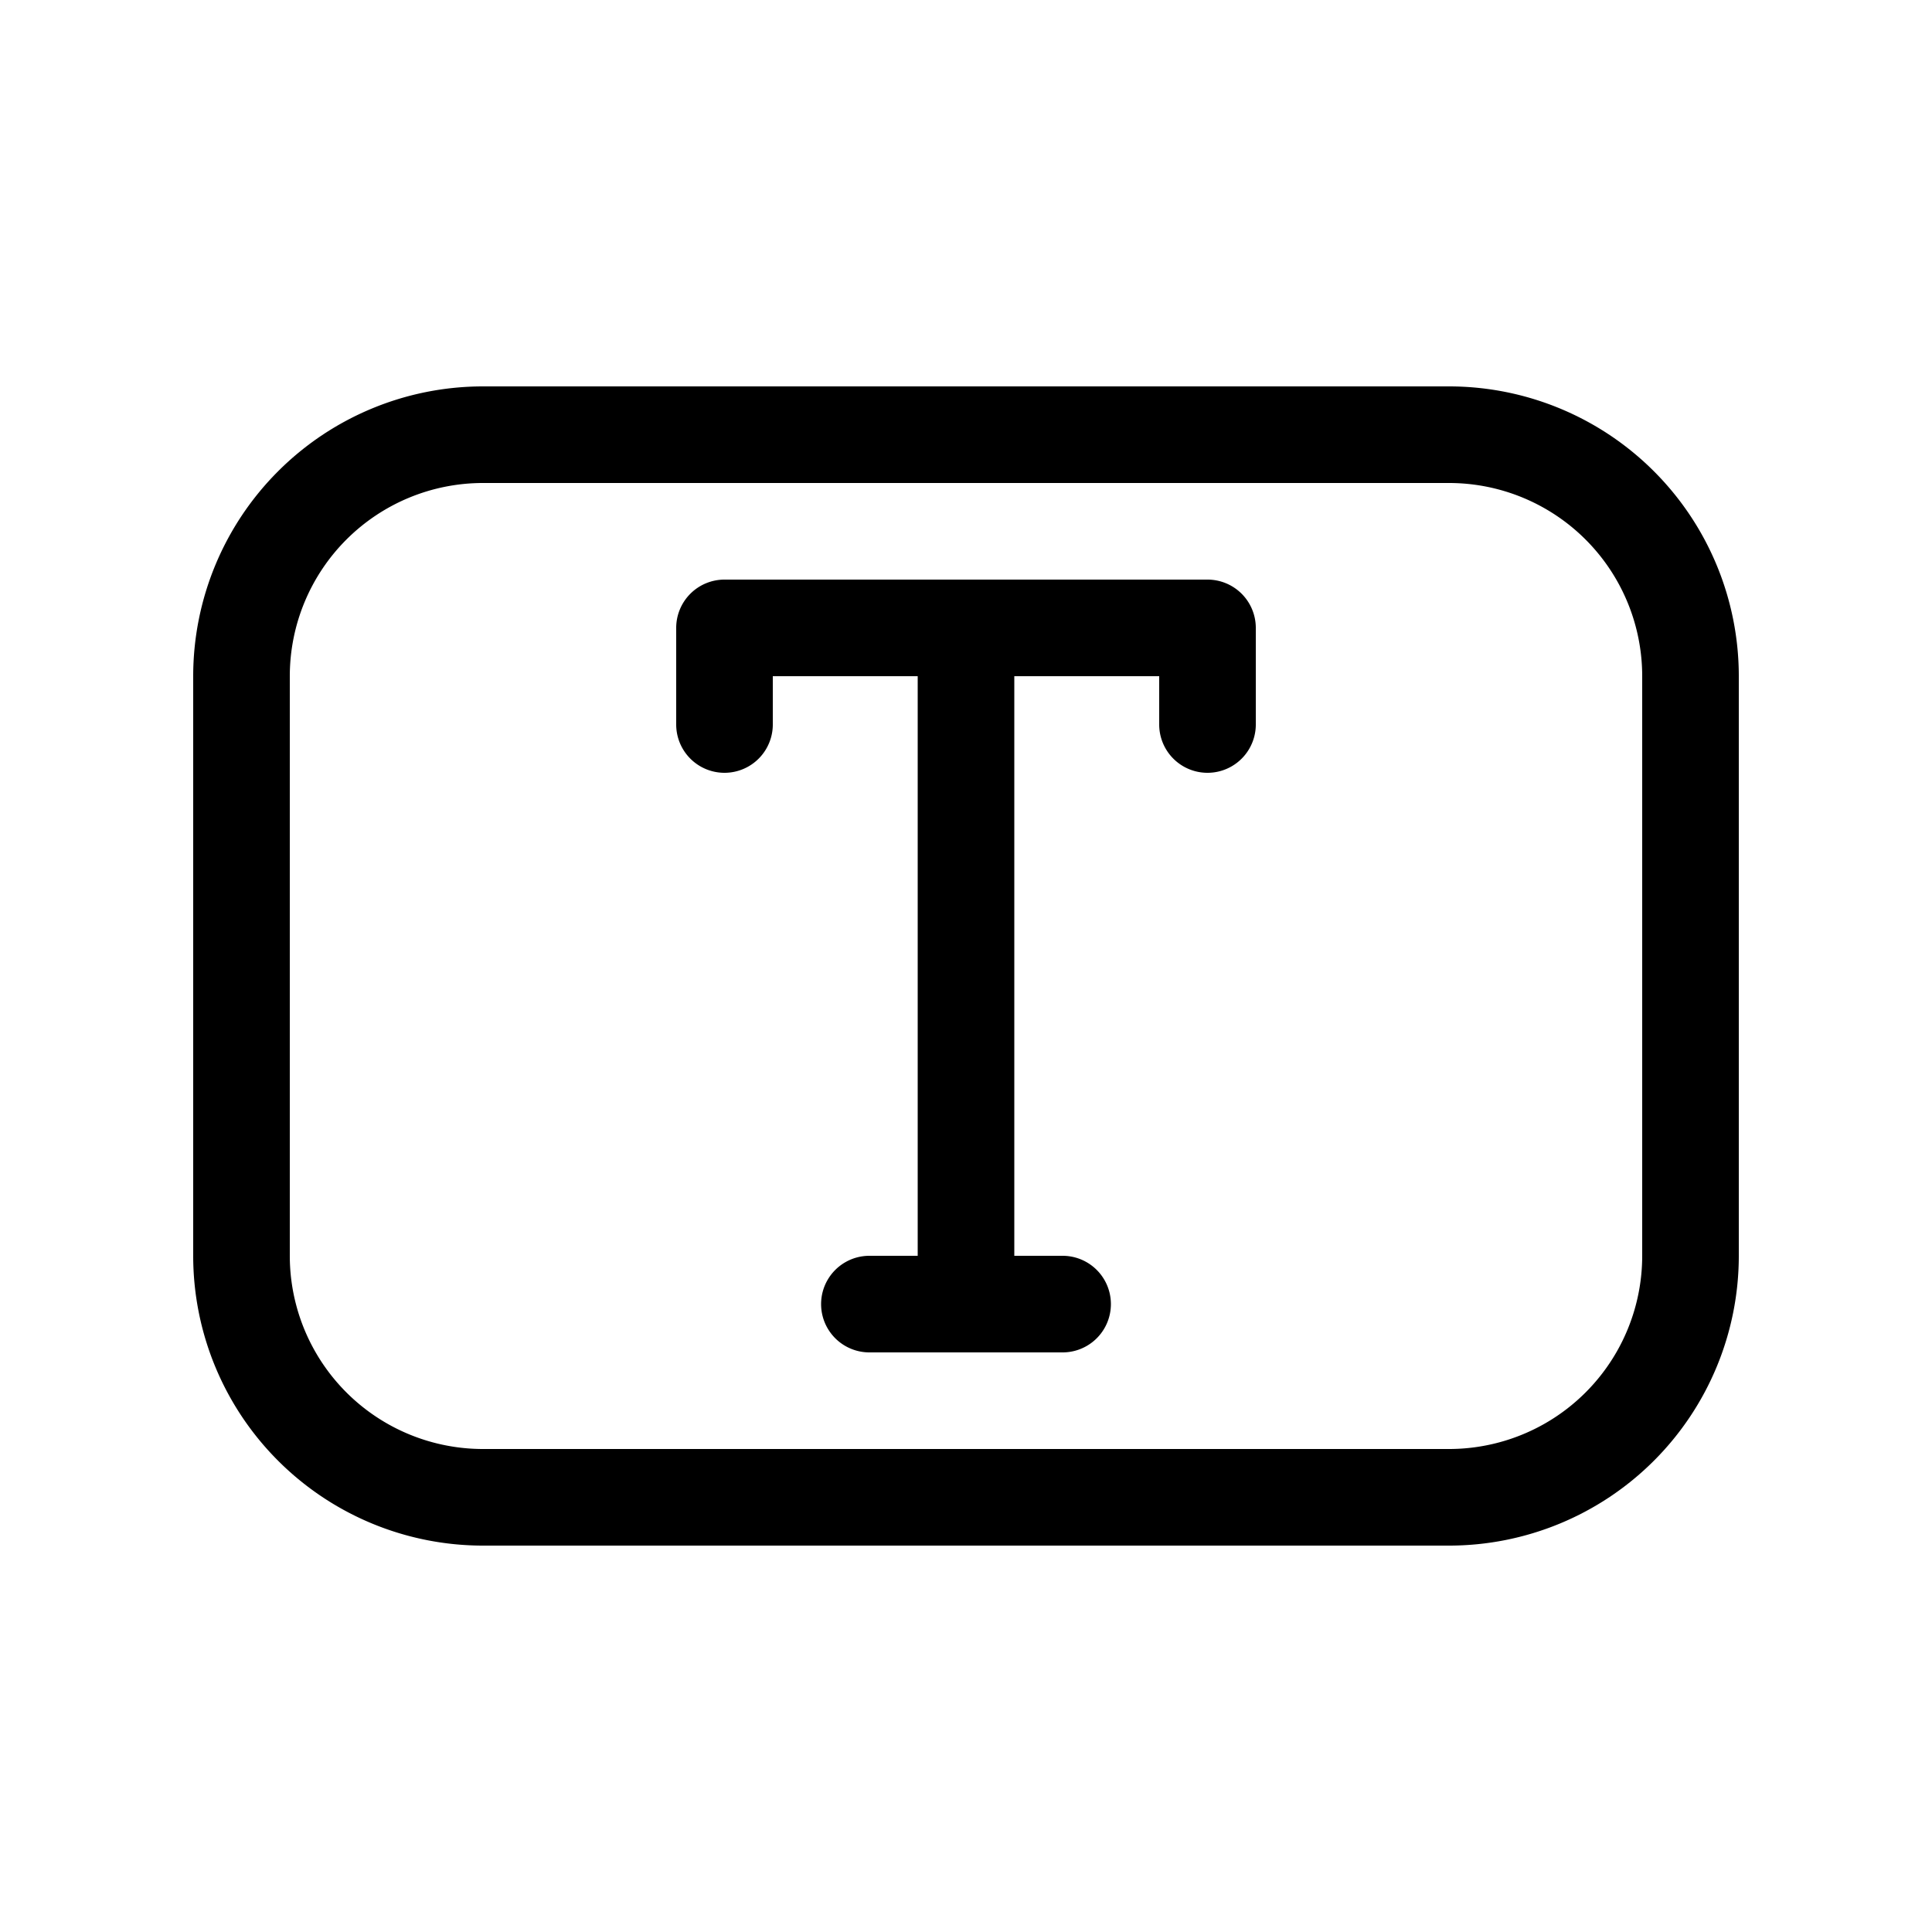 <svg width="20" height="20" viewBox="0 0 20 20"><path d="M10.5 7H12v.5a.5.5 0 001 0v-1a.5.5 0 00-.5-.5h-5a.5.5 0 00-.5.5v1a.5.5 0 001 0V7h1.5v6H9a.5.5 0 000 1h2a.5.5 0 000-1h-.5V7z"></path><path d="M2 7a3 3 0 013-3h10a3 3 0 013 3v6a3 3 0 01-3 3H5a3 3 0 01-3-3V7zm3-2a2 2 0 00-2 2v6a2 2 0 002 2h10a2 2 0 002-2V7a2 2 0 00-2-2H5z"></path></svg>